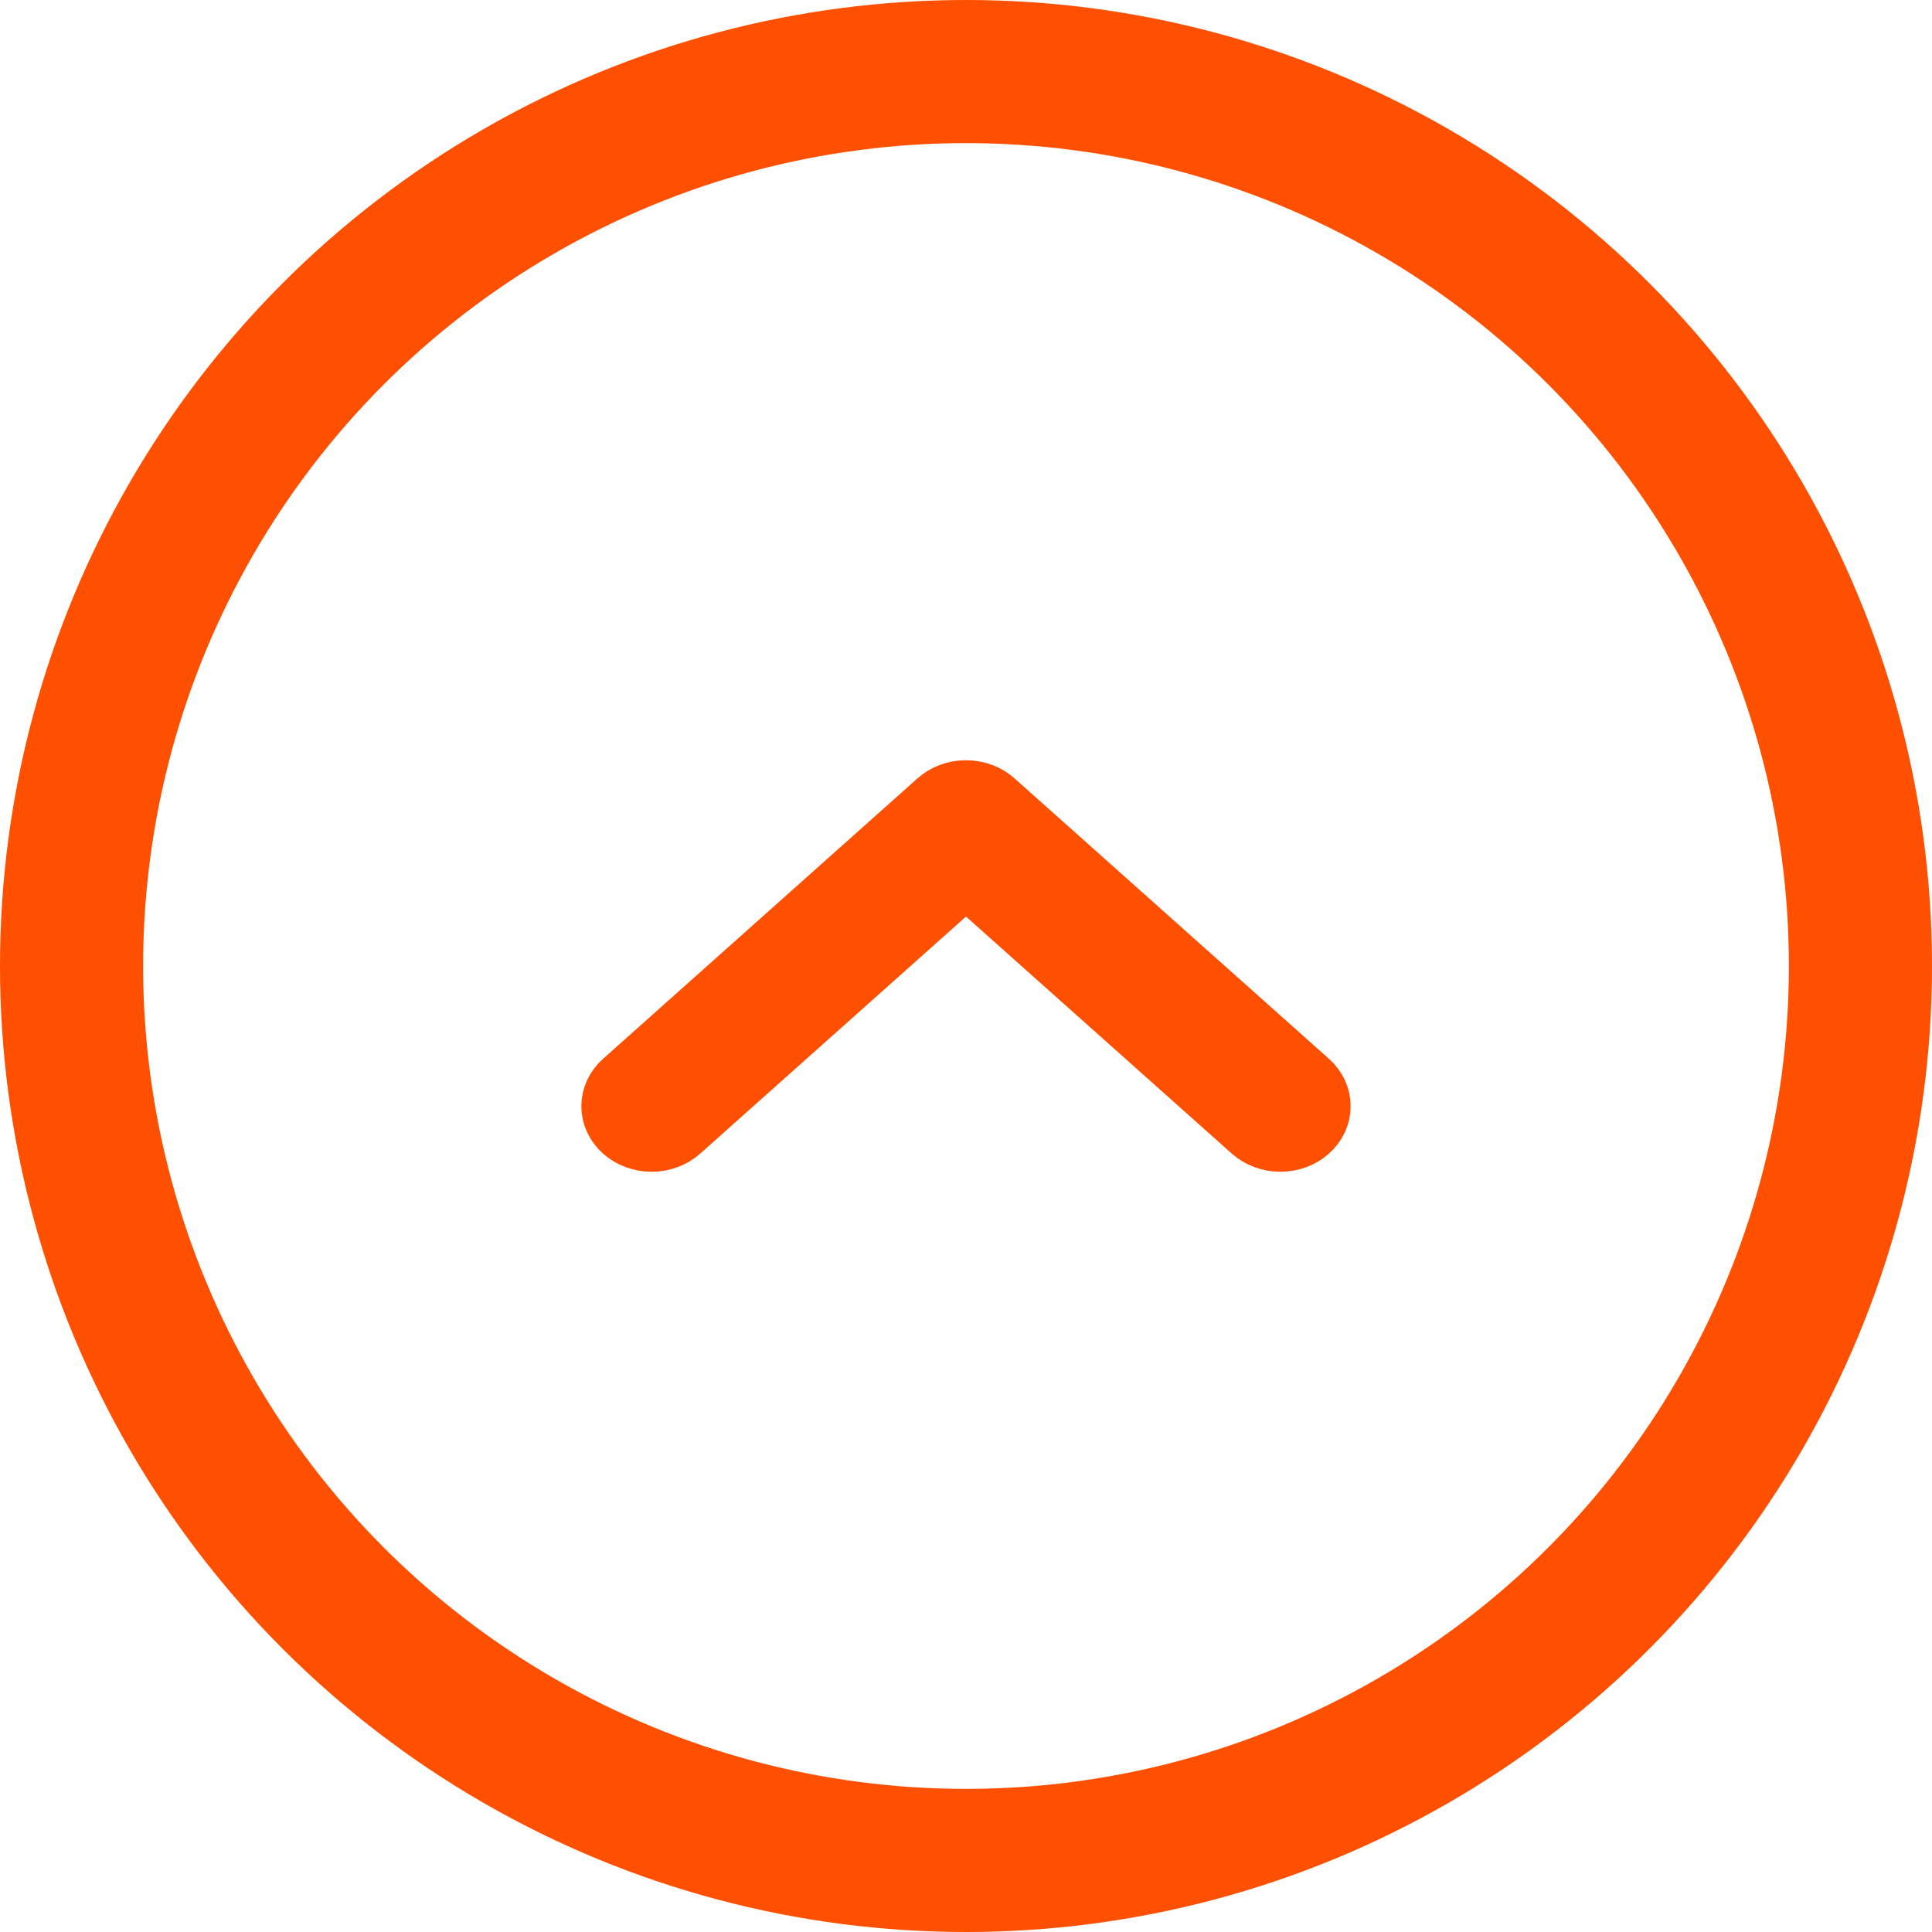 <svg width="27" height="27" viewBox="0 0 27 27" fill="none" xmlns="http://www.w3.org/2000/svg">
<path d="M13.929 11.159C13.873 11.108 13.806 11.068 13.732 11.041C13.659 11.014 13.58 11 13.5 11C13.42 11 13.341 11.014 13.268 11.041C13.194 11.068 13.127 11.108 13.071 11.159L8.678 15.077C8.564 15.178 8.5 15.316 8.5 15.459C8.5 15.603 8.564 15.74 8.678 15.842C8.791 15.943 8.946 16 9.106 16C9.267 16 9.421 15.943 9.535 15.842L13.5 12.306L17.465 15.842C17.521 15.892 17.588 15.932 17.662 15.959C17.735 15.986 17.814 16 17.894 16C17.973 16 18.052 15.986 18.126 15.959C18.199 15.932 18.266 15.892 18.322 15.842C18.379 15.791 18.423 15.732 18.454 15.666C18.484 15.601 18.5 15.53 18.5 15.459C18.5 15.388 18.484 15.318 18.454 15.252C18.423 15.187 18.379 15.127 18.322 15.077L13.929 11.159Z" fill="#FF4F00" stroke="#FF4F00" stroke-width="0.751"/>
<circle cx="13.5" cy="13.5" r="12.5" transform="rotate(-180 13.5 13.5)" stroke="#FF4F00" stroke-width="2"/>
</svg>
